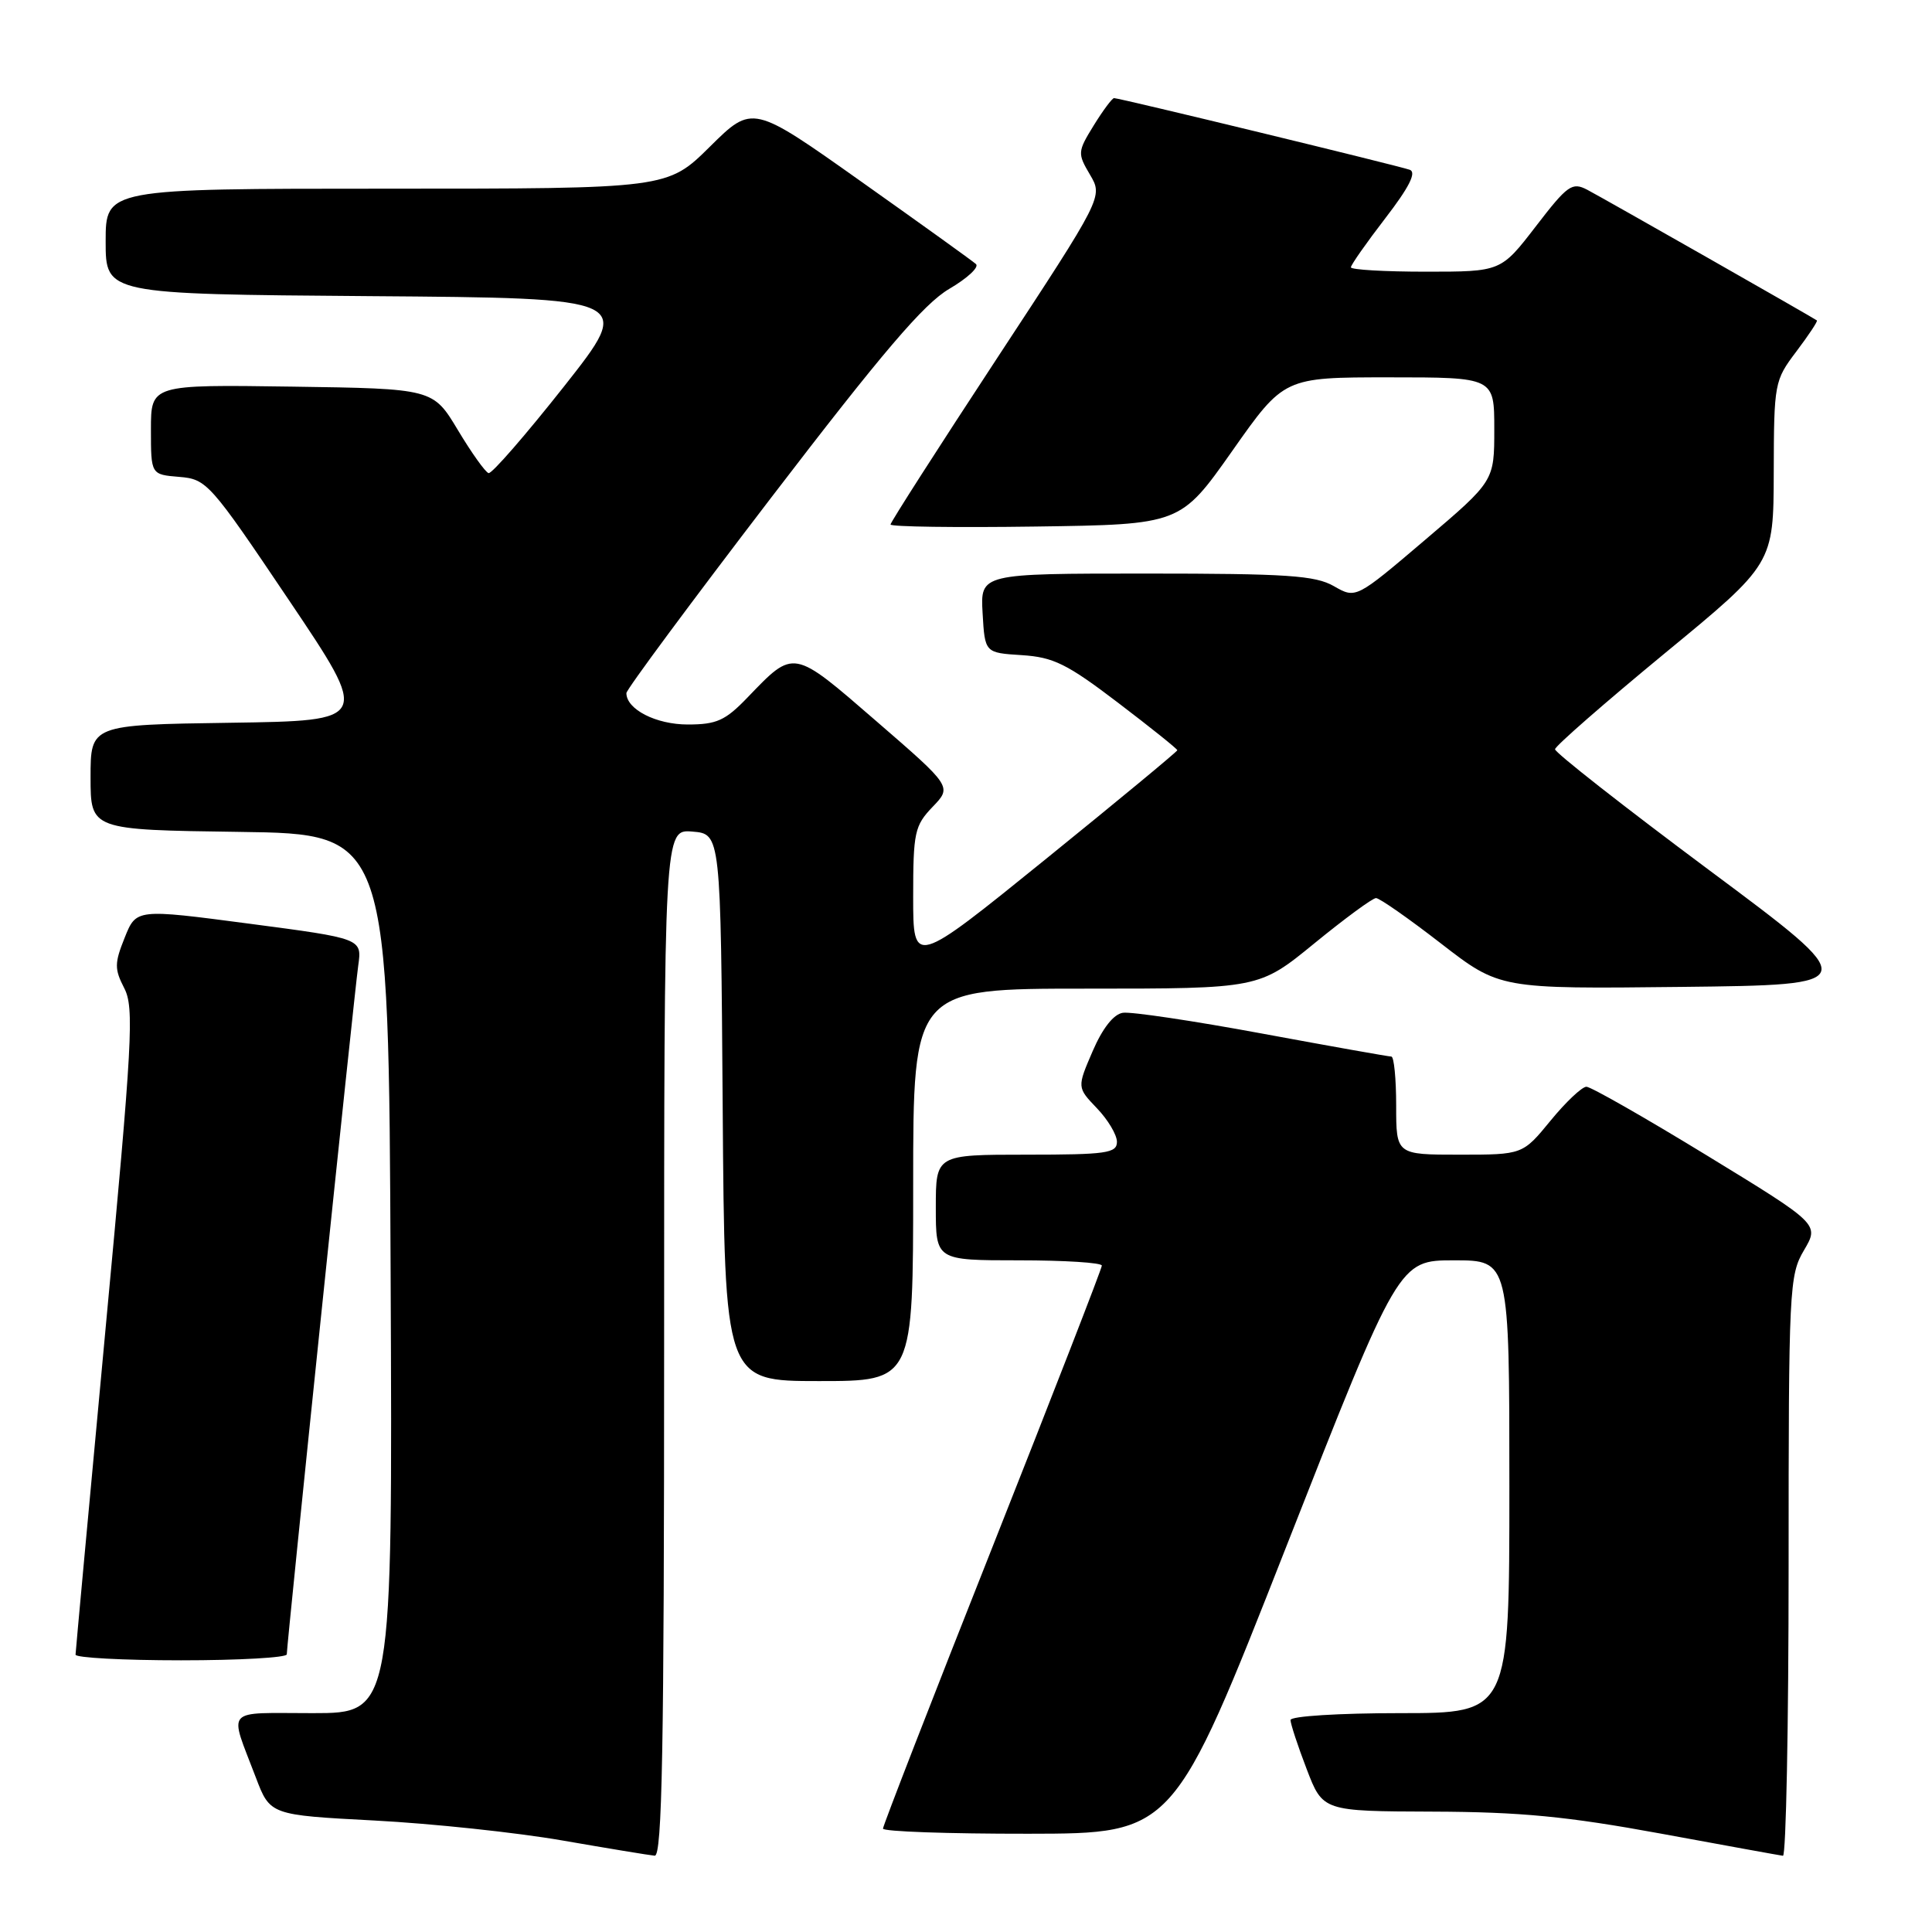 <?xml version="1.0" encoding="UTF-8" standalone="no"?>
<!DOCTYPE svg PUBLIC "-//W3C//DTD SVG 1.1//EN" "http://www.w3.org/Graphics/SVG/1.1/DTD/svg11.dtd" >
<svg xmlns="http://www.w3.org/2000/svg" xmlns:xlink="http://www.w3.org/1999/xlink" version="1.1" viewBox="0 0 256 256">
 <g >
 <path fill="currentColor"
d=" M 88.00 177.94 C 88.00 109.88 88.00 109.88 91.75 110.19 C 95.50 110.50 95.50 110.50 95.76 146.75 C 96.02 183.00 96.02 183.00 108.51 183.00 C 121.00 183.00 121.00 183.00 121.00 157.00 C 121.00 131.00 121.00 131.00 143.91 131.00 C 166.82 131.00 166.82 131.00 174.16 125.00 C 178.20 121.70 181.87 119.00 182.33 119.00 C 182.79 119.00 186.67 121.71 190.94 125.02 C 198.72 131.04 198.72 131.04 222.81 130.77 C 246.90 130.50 246.90 130.50 226.45 115.28 C 215.20 106.90 206.02 99.70 206.05 99.28 C 206.08 98.85 212.61 93.15 220.55 86.60 C 235.00 74.71 235.00 74.71 235.03 62.60 C 235.06 50.75 235.12 50.42 238.02 46.58 C 239.65 44.42 240.88 42.57 240.75 42.46 C 240.30 42.11 212.55 26.32 210.31 25.14 C 208.31 24.10 207.71 24.52 203.50 30.00 C 198.88 36.00 198.88 36.00 188.94 36.00 C 183.47 36.00 179.00 35.74 179.00 35.42 C 179.00 35.11 181.05 32.18 183.56 28.92 C 186.71 24.83 187.72 22.84 186.81 22.50 C 185.38 21.98 148.36 13.00 147.62 13.00 C 147.37 13.00 146.16 14.62 144.93 16.61 C 142.78 20.10 142.76 20.32 144.43 23.15 C 146.16 26.08 146.16 26.08 132.08 47.52 C 124.34 59.31 118.00 69.20 118.00 69.50 C 118.00 69.80 126.64 69.92 137.20 69.77 C 156.41 69.50 156.41 69.50 163.28 59.75 C 170.14 50.00 170.14 50.00 184.07 50.00 C 198.00 50.00 198.00 50.00 198.00 56.87 C 198.00 63.74 198.00 63.74 188.83 71.54 C 179.66 79.34 179.66 79.34 176.75 77.67 C 174.27 76.25 170.56 76.00 151.87 76.00 C 129.90 76.00 129.90 76.00 130.20 81.25 C 130.50 86.50 130.50 86.50 135.39 86.81 C 139.59 87.08 141.38 87.96 148.14 93.11 C 152.46 96.40 156.00 99.23 156.00 99.41 C 156.00 99.58 148.12 106.10 138.50 113.89 C 121.00 128.05 121.00 128.05 121.00 118.83 C 121.00 110.29 121.19 109.41 123.57 106.92 C 126.15 104.24 126.15 104.24 116.12 95.56 C 104.99 85.92 105.26 85.97 99.05 92.42 C 96.11 95.48 94.96 96.00 91.13 96.00 C 86.93 96.00 83.00 93.99 83.00 91.84 C 83.00 91.37 91.64 79.71 102.20 65.92 C 116.94 46.67 122.41 40.26 125.76 38.29 C 128.17 36.88 129.77 35.40 129.32 34.99 C 128.87 34.58 122.02 29.66 114.10 24.05 C 99.71 13.85 99.71 13.85 94.07 19.43 C 88.44 25.00 88.44 25.00 51.22 25.00 C 14.00 25.00 14.00 25.00 14.00 31.99 C 14.00 38.97 14.00 38.97 48.99 39.24 C 83.97 39.50 83.97 39.50 74.74 51.20 C 69.66 57.63 65.16 62.81 64.74 62.69 C 64.32 62.58 62.49 60.02 60.68 57.00 C 57.38 51.50 57.38 51.50 38.69 51.23 C 20.00 50.96 20.00 50.96 20.00 56.92 C 20.00 62.88 20.00 62.88 23.75 63.19 C 27.39 63.49 27.82 63.97 38.27 79.50 C 49.04 95.50 49.04 95.50 30.52 95.77 C 12.00 96.04 12.00 96.04 12.00 103.00 C 12.00 109.96 12.00 109.96 31.75 110.23 C 51.50 110.50 51.50 110.50 51.76 168.75 C 52.02 227.00 52.02 227.00 41.44 227.00 C 29.56 227.00 30.33 226.13 33.89 235.50 C 35.79 240.50 35.79 240.50 49.65 241.23 C 57.27 241.63 68.45 242.82 74.50 243.87 C 80.55 244.92 86.06 245.83 86.75 245.89 C 87.74 245.98 88.00 231.78 88.00 177.94 Z  M 237.00 207.56 C 237.00 170.69 237.08 168.97 239.04 165.66 C 241.07 162.21 241.07 162.21 226.18 153.11 C 217.98 148.10 210.80 144.00 210.21 144.00 C 209.62 144.00 207.47 146.03 205.45 148.50 C 201.76 153.00 201.76 153.00 193.38 153.00 C 185.00 153.00 185.00 153.00 185.00 146.50 C 185.00 142.93 184.71 140.00 184.36 140.00 C 184.01 140.00 176.29 138.63 167.22 136.95 C 158.15 135.27 149.85 134.03 148.78 134.20 C 147.55 134.39 146.09 136.25 144.78 139.29 C 142.71 144.09 142.71 144.09 145.35 146.85 C 146.81 148.37 148.00 150.37 148.00 151.30 C 148.00 152.80 146.61 153.00 136.00 153.00 C 124.00 153.00 124.00 153.00 124.00 160.00 C 124.00 167.00 124.00 167.00 135.00 167.00 C 141.05 167.00 146.00 167.31 146.00 167.70 C 146.00 168.08 139.47 184.87 131.50 205.00 C 123.52 225.13 117.00 241.92 117.00 242.30 C 117.00 242.69 125.66 242.99 136.25 242.98 C 155.50 242.96 155.50 242.96 170.42 204.98 C 185.34 167.00 185.34 167.00 192.67 167.00 C 200.00 167.00 200.00 167.00 200.00 197.00 C 200.00 227.00 200.00 227.00 185.50 227.00 C 177.44 227.00 171.00 227.40 171.00 227.91 C 171.00 228.41 171.96 231.34 173.14 234.41 C 175.28 240.00 175.28 240.00 189.89 240.05 C 201.50 240.09 207.68 240.69 220.00 242.95 C 228.53 244.52 235.84 245.85 236.25 245.90 C 236.66 245.96 237.00 228.70 237.00 207.56 Z  M 38.00 219.21 C 38.00 217.86 46.93 131.73 47.47 127.93 C 47.97 124.36 47.97 124.36 33.01 122.39 C 18.05 120.42 18.05 120.42 16.52 124.25 C 15.16 127.63 15.16 128.40 16.46 130.93 C 17.80 133.51 17.56 137.90 13.98 176.14 C 11.81 199.44 10.02 218.84 10.01 219.25 C 10.01 219.66 16.30 220.00 24.00 220.00 C 31.70 220.00 38.00 219.64 38.00 219.21 Z "/>
</g>
</svg>